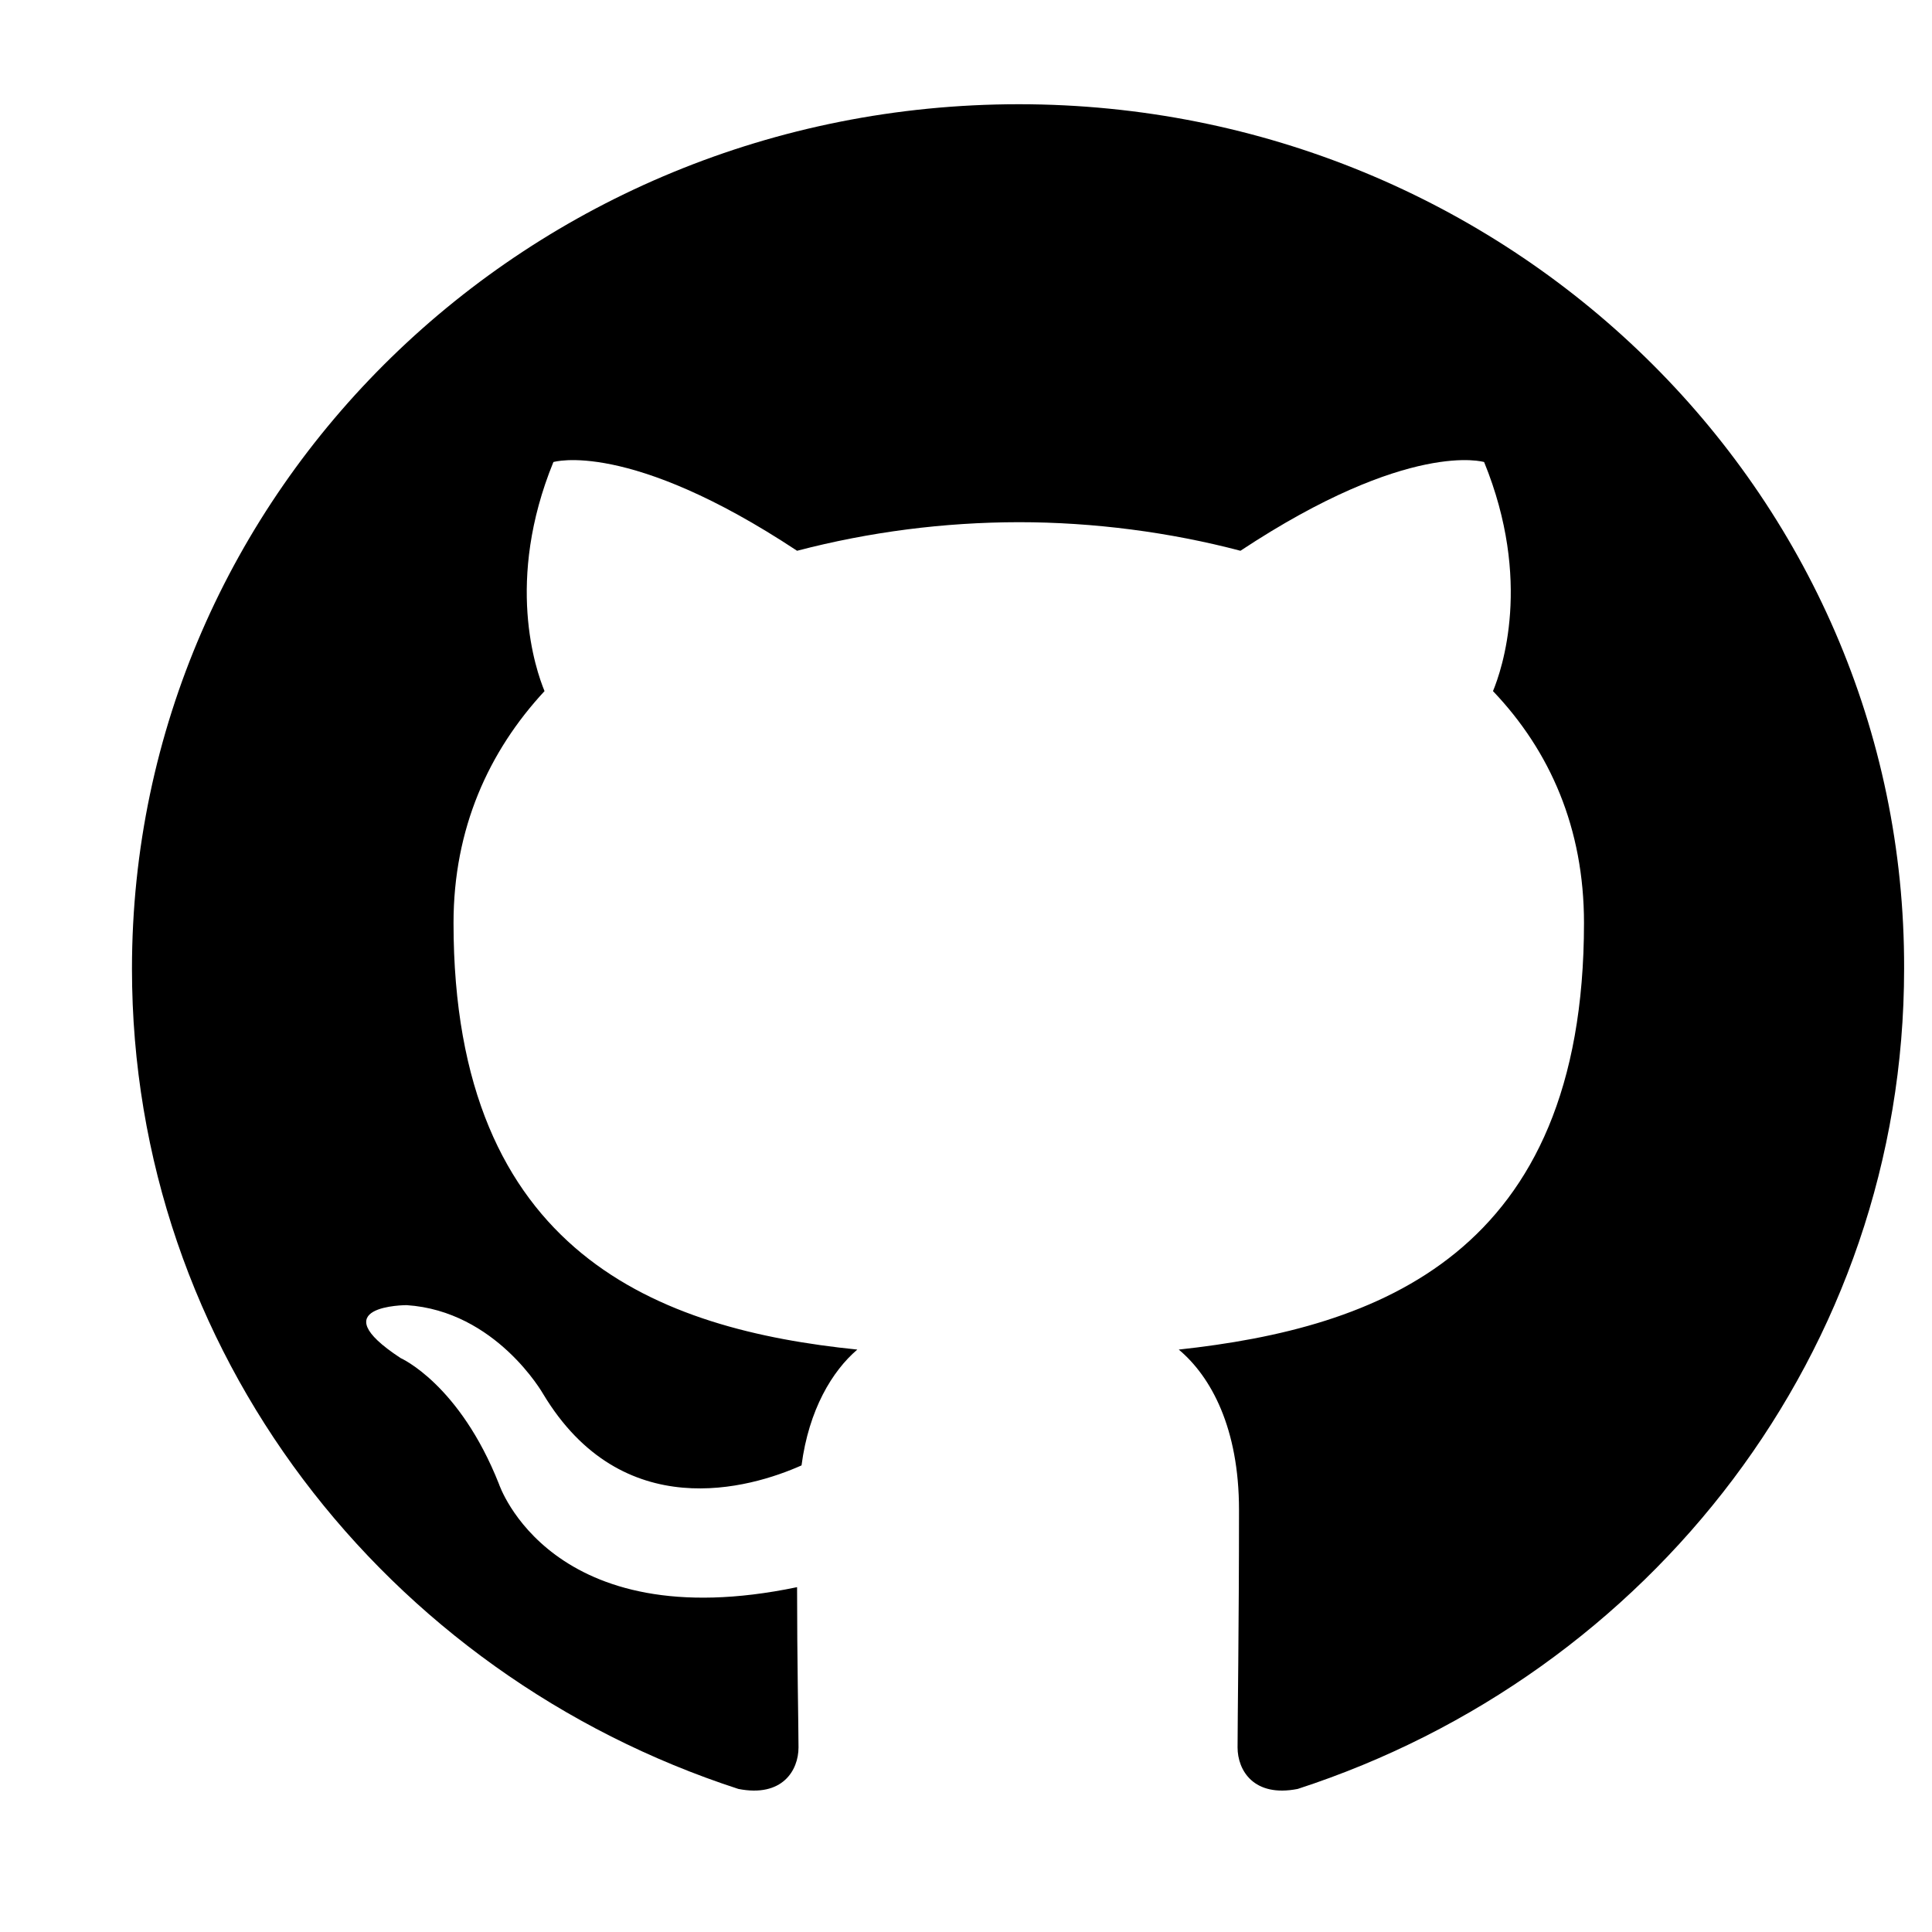 <svg width="39" height="39" viewBox="0 0 39 39" fill="none" xmlns="http://www.w3.org/2000/svg">
<path fill-rule="evenodd" clip-rule="evenodd" d="M20.566 2.104C10.666 2.104 2.664 9.906 2.664 19.556C2.664 27.27 7.791 33.8 14.905 36.112C15.793 36.287 16.119 35.737 16.119 35.274C16.119 34.871 16.09 33.485 16.09 32.039C11.111 33.078 10.073 29.959 10.073 29.959C9.273 27.936 8.088 27.415 8.088 27.415C6.456 26.346 8.207 26.346 8.207 26.346C10.013 26.463 10.963 28.137 10.963 28.137C12.562 30.798 15.142 30.044 16.18 29.581C16.327 28.455 16.801 27.674 17.306 27.243C13.333 26.838 9.155 25.336 9.155 18.631C9.155 16.723 9.866 15.165 10.992 13.951C10.814 13.517 10.192 11.726 11.171 9.327C11.171 9.327 12.683 8.865 16.09 11.118C17.552 10.736 19.056 10.543 20.566 10.541C22.078 10.541 23.618 10.743 25.04 11.118C28.45 8.865 29.959 9.327 29.959 9.327C30.938 11.726 30.317 13.517 30.138 13.951C31.294 15.163 31.975 16.723 31.975 18.631C31.975 25.336 27.797 26.809 23.795 27.243C24.448 27.791 25.011 28.83 25.011 30.478C25.011 32.819 24.982 34.697 24.982 35.274C24.982 35.737 25.308 36.287 26.196 36.112C33.31 33.8 38.437 27.27 38.437 19.556C38.466 9.904 30.433 2.104 20.566 2.104Z" fill="black"/>
</svg>
